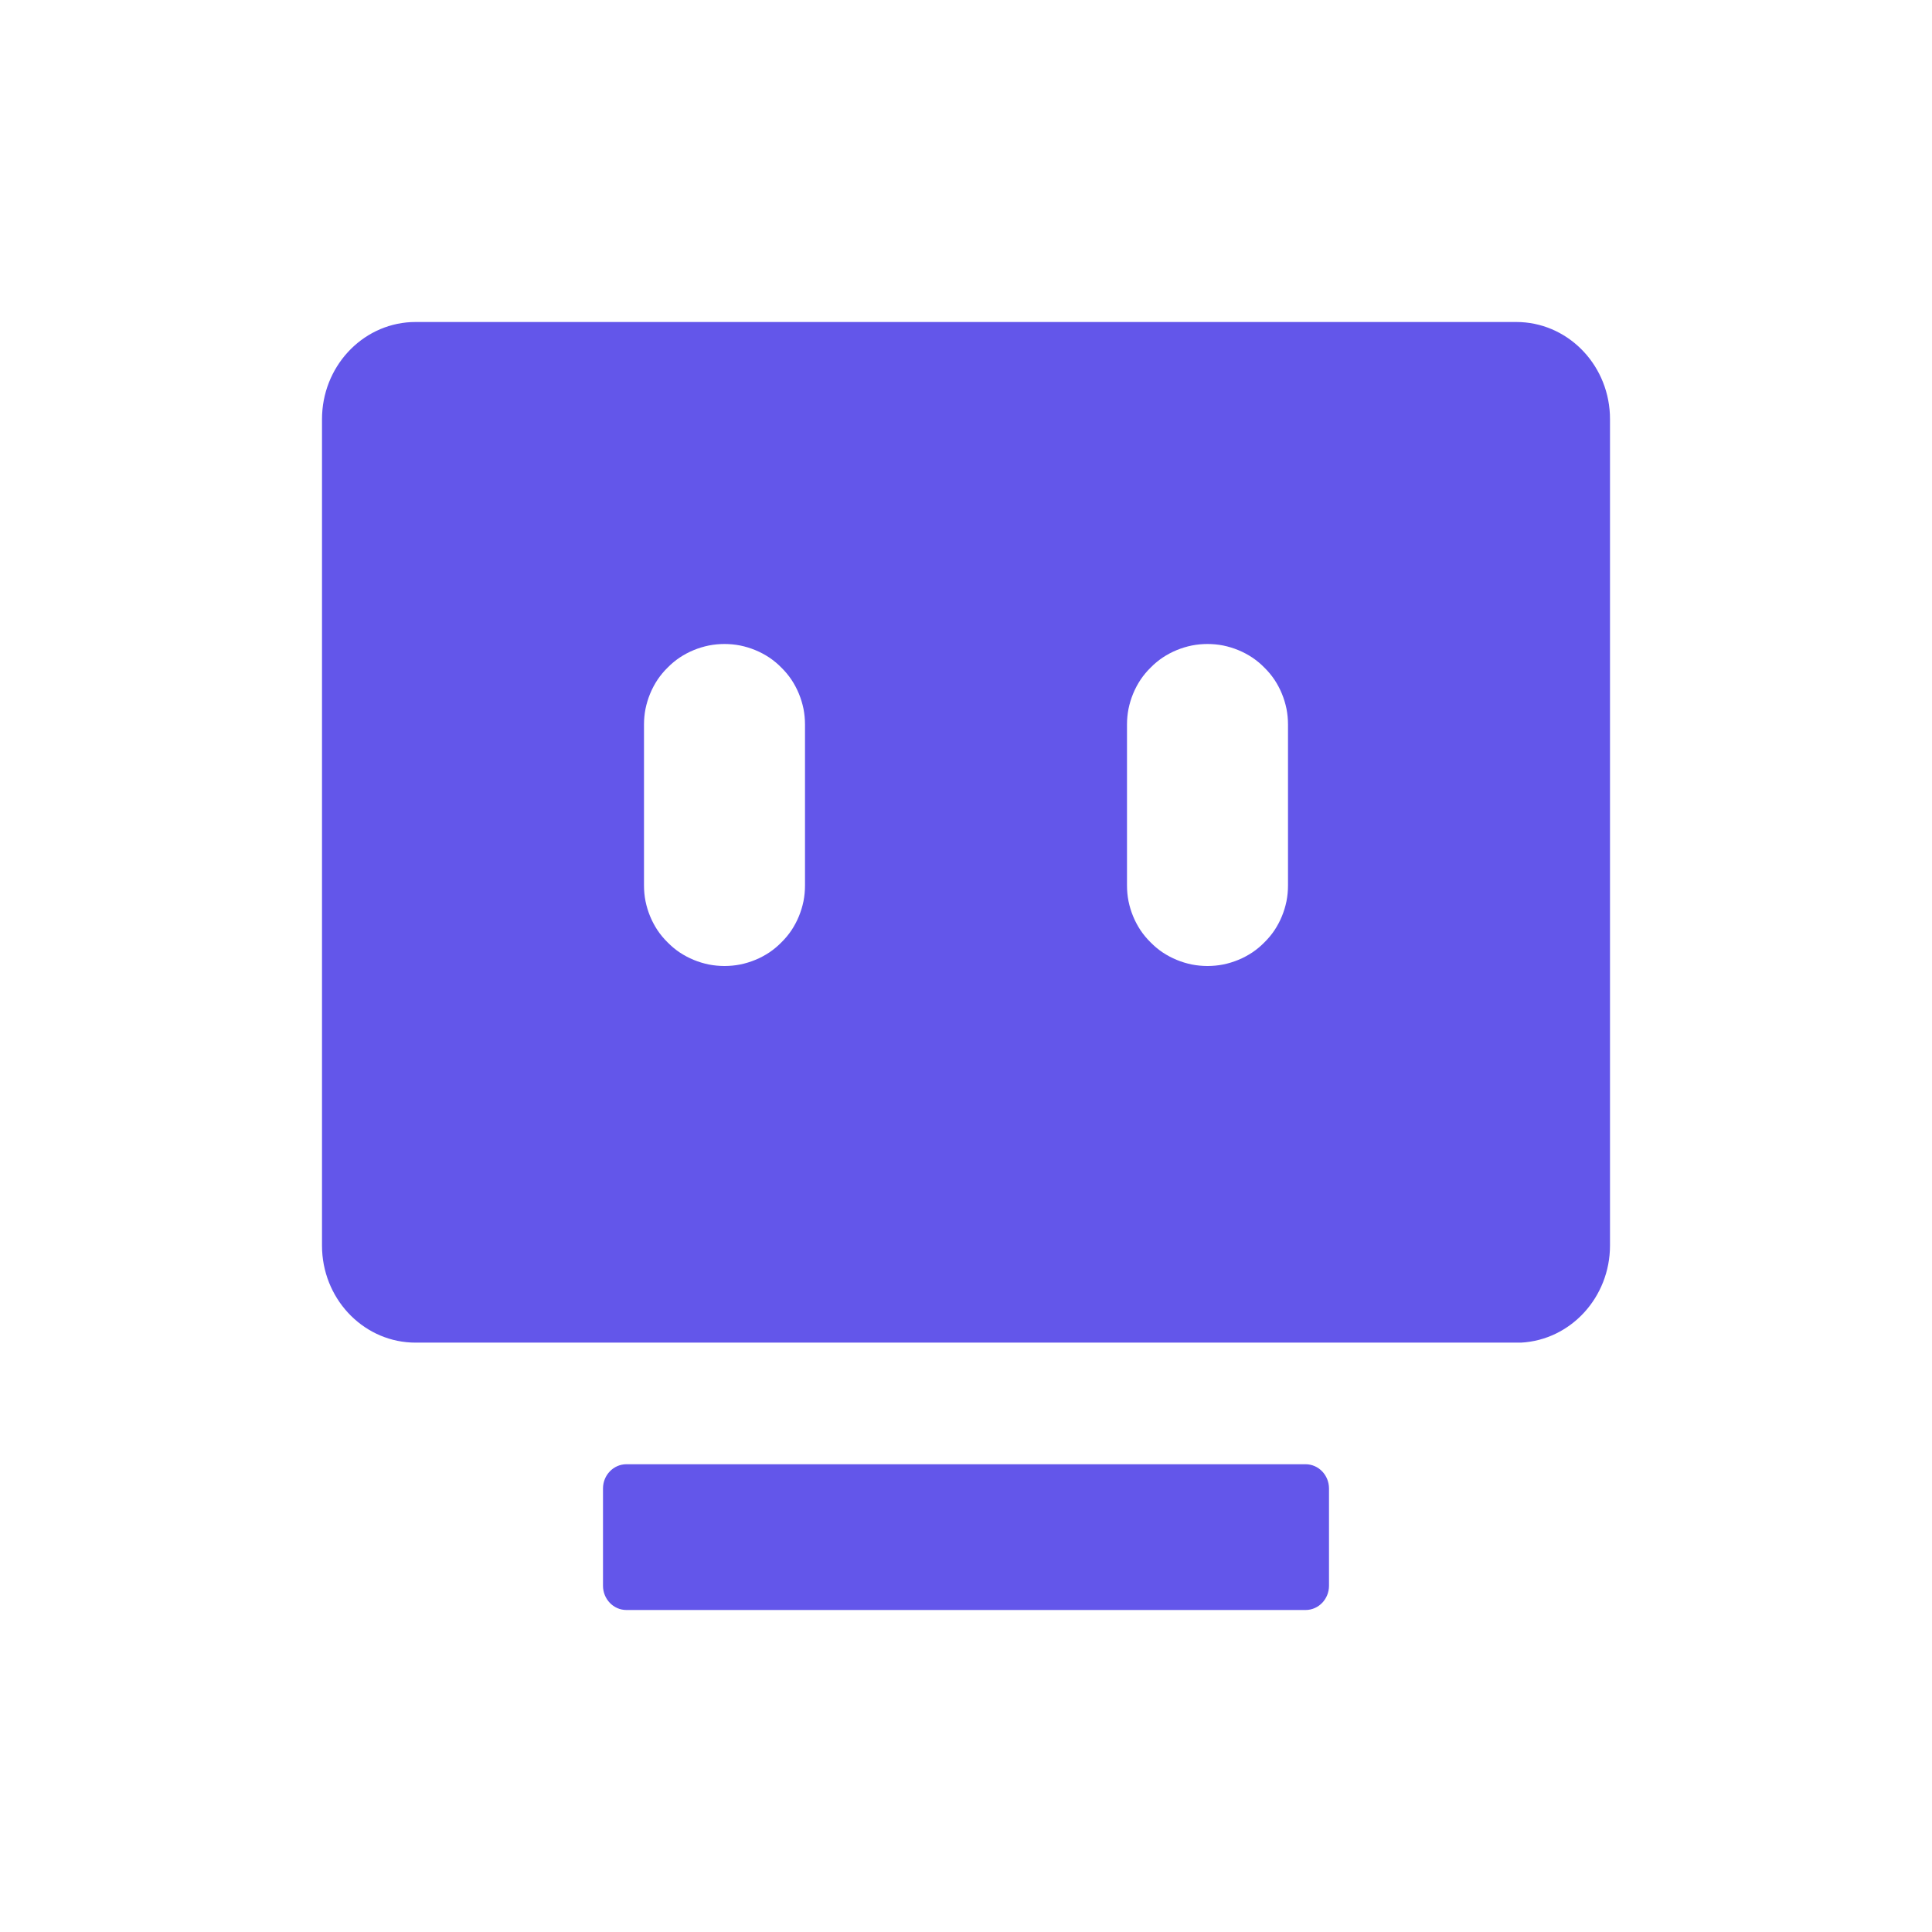 <svg xmlns="http://www.w3.org/2000/svg" xmlns:xlink="http://www.w3.org/1999/xlink" fill="none" version="1.1" width="18" height="18" viewBox="0 0 18 18"><g><g><g></g><g><g></g></g></g><g><path d="M14.127,3C14.592,3,14.976,3.378,14.999,3.86L15,3.906L15,11.604C15,12.086,14.635,12.484,14.171,12.509L14.127,12.509L3.873,12.509C3.408,12.51,3.024,12.131,3.001,11.649L3,11.604L3,3.906C3,3.423,3.365,3.025,3.829,3.001L3.873,3L14.127,3ZM6,8.25L6,6.75Q6,6.676,6.014,6.604Q6.029,6.531,6.057,6.463Q6.085,6.395,6.126,6.333Q6.167,6.272,6.22,6.22Q6.272,6.167,6.333,6.126Q6.395,6.085,6.463,6.057Q6.531,6.029,6.604,6.014Q6.676,6,6.75,6Q6.824,6,6.896,6.014Q6.969,6.029,7.037,6.057Q7.105,6.085,7.167,6.126Q7.228,6.167,7.28,6.22Q7.333,6.272,7.374,6.333Q7.415,6.395,7.443,6.463Q7.471,6.531,7.486,6.604Q7.5,6.676,7.5,6.75L7.5,8.25Q7.5,8.324,7.486,8.396Q7.471,8.469,7.443,8.537Q7.415,8.605,7.374,8.667Q7.333,8.728,7.28,8.78Q7.228,8.833,7.167,8.874Q7.105,8.915,7.037,8.943Q6.969,8.971,6.896,8.986Q6.824,9,6.75,9Q6.676,9,6.604,8.986Q6.531,8.971,6.463,8.943Q6.395,8.915,6.333,8.874Q6.272,8.833,6.22,8.78Q6.167,8.728,6.126,8.667Q6.085,8.605,6.057,8.537Q6.029,8.469,6.014,8.396Q6,8.324,6,8.25ZM10.5,6.75L10.5,8.25Q10.5,8.324,10.514,8.396Q10.529,8.469,10.557,8.537Q10.585,8.605,10.626,8.667Q10.667,8.728,10.72,8.78Q10.772,8.833,10.833,8.874Q10.895,8.915,10.963,8.943Q11.031,8.971,11.104,8.986Q11.176,9,11.25,9Q11.324,9,11.396,8.986Q11.469,8.971,11.537,8.943Q11.605,8.915,11.667,8.874Q11.728,8.833,11.78,8.78Q11.833,8.728,11.874,8.667Q11.915,8.605,11.943,8.537Q11.971,8.469,11.986,8.396Q12,8.324,12,8.25L12,6.75Q12,6.676,11.986,6.604Q11.971,6.531,11.943,6.463Q11.915,6.395,11.874,6.333Q11.833,6.272,11.78,6.22Q11.728,6.167,11.667,6.126Q11.605,6.085,11.537,6.057Q11.469,6.029,11.396,6.014Q11.324,6,11.25,6Q11.176,6,11.104,6.014Q11.031,6.029,10.963,6.057Q10.895,6.085,10.833,6.126Q10.772,6.167,10.72,6.22Q10.667,6.272,10.626,6.333Q10.585,6.395,10.557,6.463Q10.529,6.531,10.514,6.604Q10.5,6.676,10.5,6.75ZM12.164,13.642C12.284,13.642,12.382,13.743,12.382,13.868L12.382,14.774C12.382,14.899,12.284,15,12.164,15L5.836,15C5.716,15,5.618,14.899,5.618,14.774L5.618,13.868C5.618,13.743,5.716,13.642,5.836,13.642L12.164,13.642Z" fill-rule="evenodd" fill="#6356EA" fill-opacity="1" style="mix-blend-mode:passthrough"/></g></g></svg>